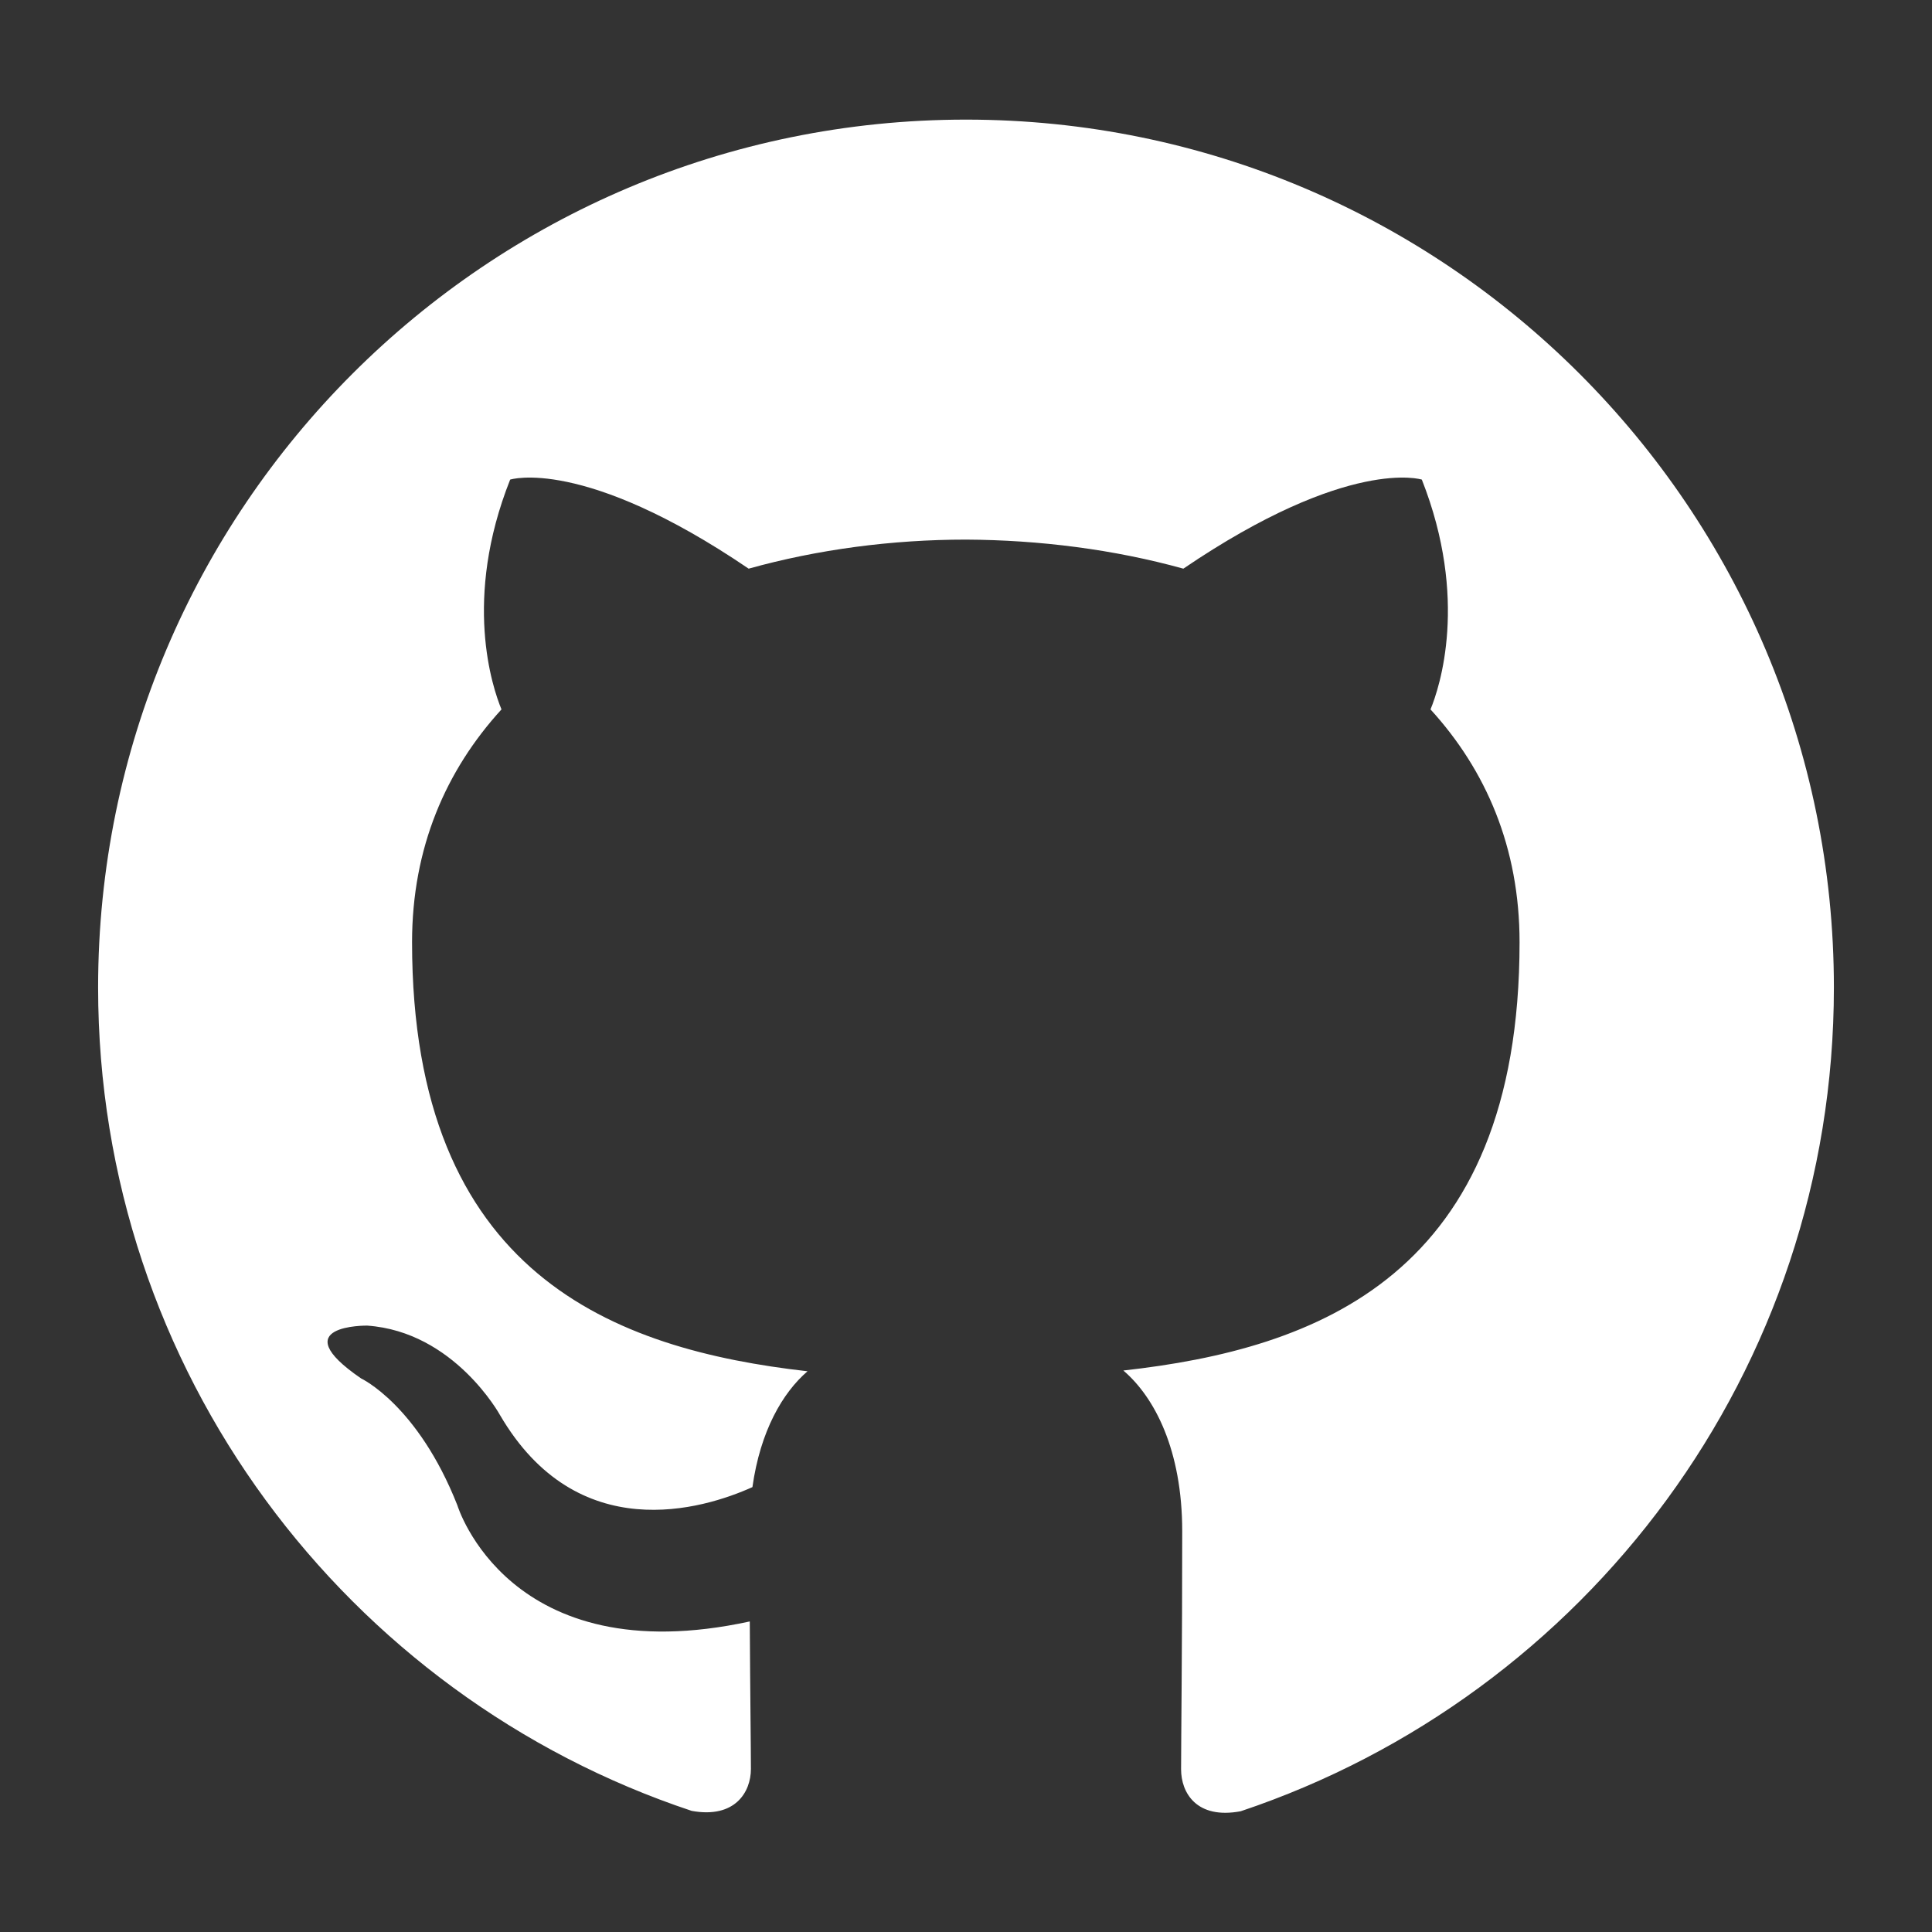 <?xml version="1.0" encoding="utf-8"?>
<!-- Generator: Adobe Illustrator 18.1.1, SVG Export Plug-In . SVG Version: 6.00 Build 0)  -->
<!DOCTYPE svg PUBLIC "-//W3C//DTD SVG 1.1//EN" "http://www.w3.org/Graphics/SVG/1.1/DTD/svg11.dtd">
<svg version="1.1" id="Layer_1" xmlns="http://www.w3.org/2000/svg" xmlns:xlink="http://www.w3.org/1999/xlink" x="0px" y="0px"
	 viewBox="0 0 512 512" enable-background="new 0 0 512 512" width="512" height="512" xml:space="preserve">
<rect x="0" y="0" width="512" height="512" fill="#333333" stroke="none"/>
<path fill="#ffffff" fill-rule="evenodd" clip-rule="evenodd" d="M256,31.7c-127,0-230,103-230,230c0,101.6,65.9,187.8,157.3,218.2
	c11.5,2.1,15.7-5,15.7-11.1c0-5.5-0.2-19.9-0.3-39.1c-64,13.9-77.5-30.8-77.5-30.8c-10.5-26.6-25.5-33.6-25.5-33.6
	c-20.9-14.3,1.6-14,1.6-14c23.1,1.6,35.2,23.7,35.2,23.7c20.5,35.1,53.8,25,66.9,19.1c2.1-14.9,8-25,14.6-30.7
	c-51.1-5.8-104.8-25.5-104.8-113.7c0-25.1,9-45.6,23.7-61.7c-2.4-5.8-10.3-29.2,2.3-60.9c0,0,19.3-6.2,63.2,23.6
	c18.3-5.1,38-7.7,57.6-7.7c19.5,0.1,39.2,2.6,57.6,7.7c43.9-29.8,63.2-23.6,63.2-23.6c12.5,31.7,4.7,55.1,2.3,60.9
	c14.7,16.1,23.6,36.6,23.6,61.7c0,88.4-53.8,107.8-105,113.5c8.3,7.1,15.6,21.1,15.6,42.6c0,30.7-0.3,55.6-0.3,63.1
	c0,6.2,4.1,13.3,15.8,11.1C420.2,449.4,486,363.3,486,261.7C486,134.7,383,31.7,256,31.7z"/>
</svg>
